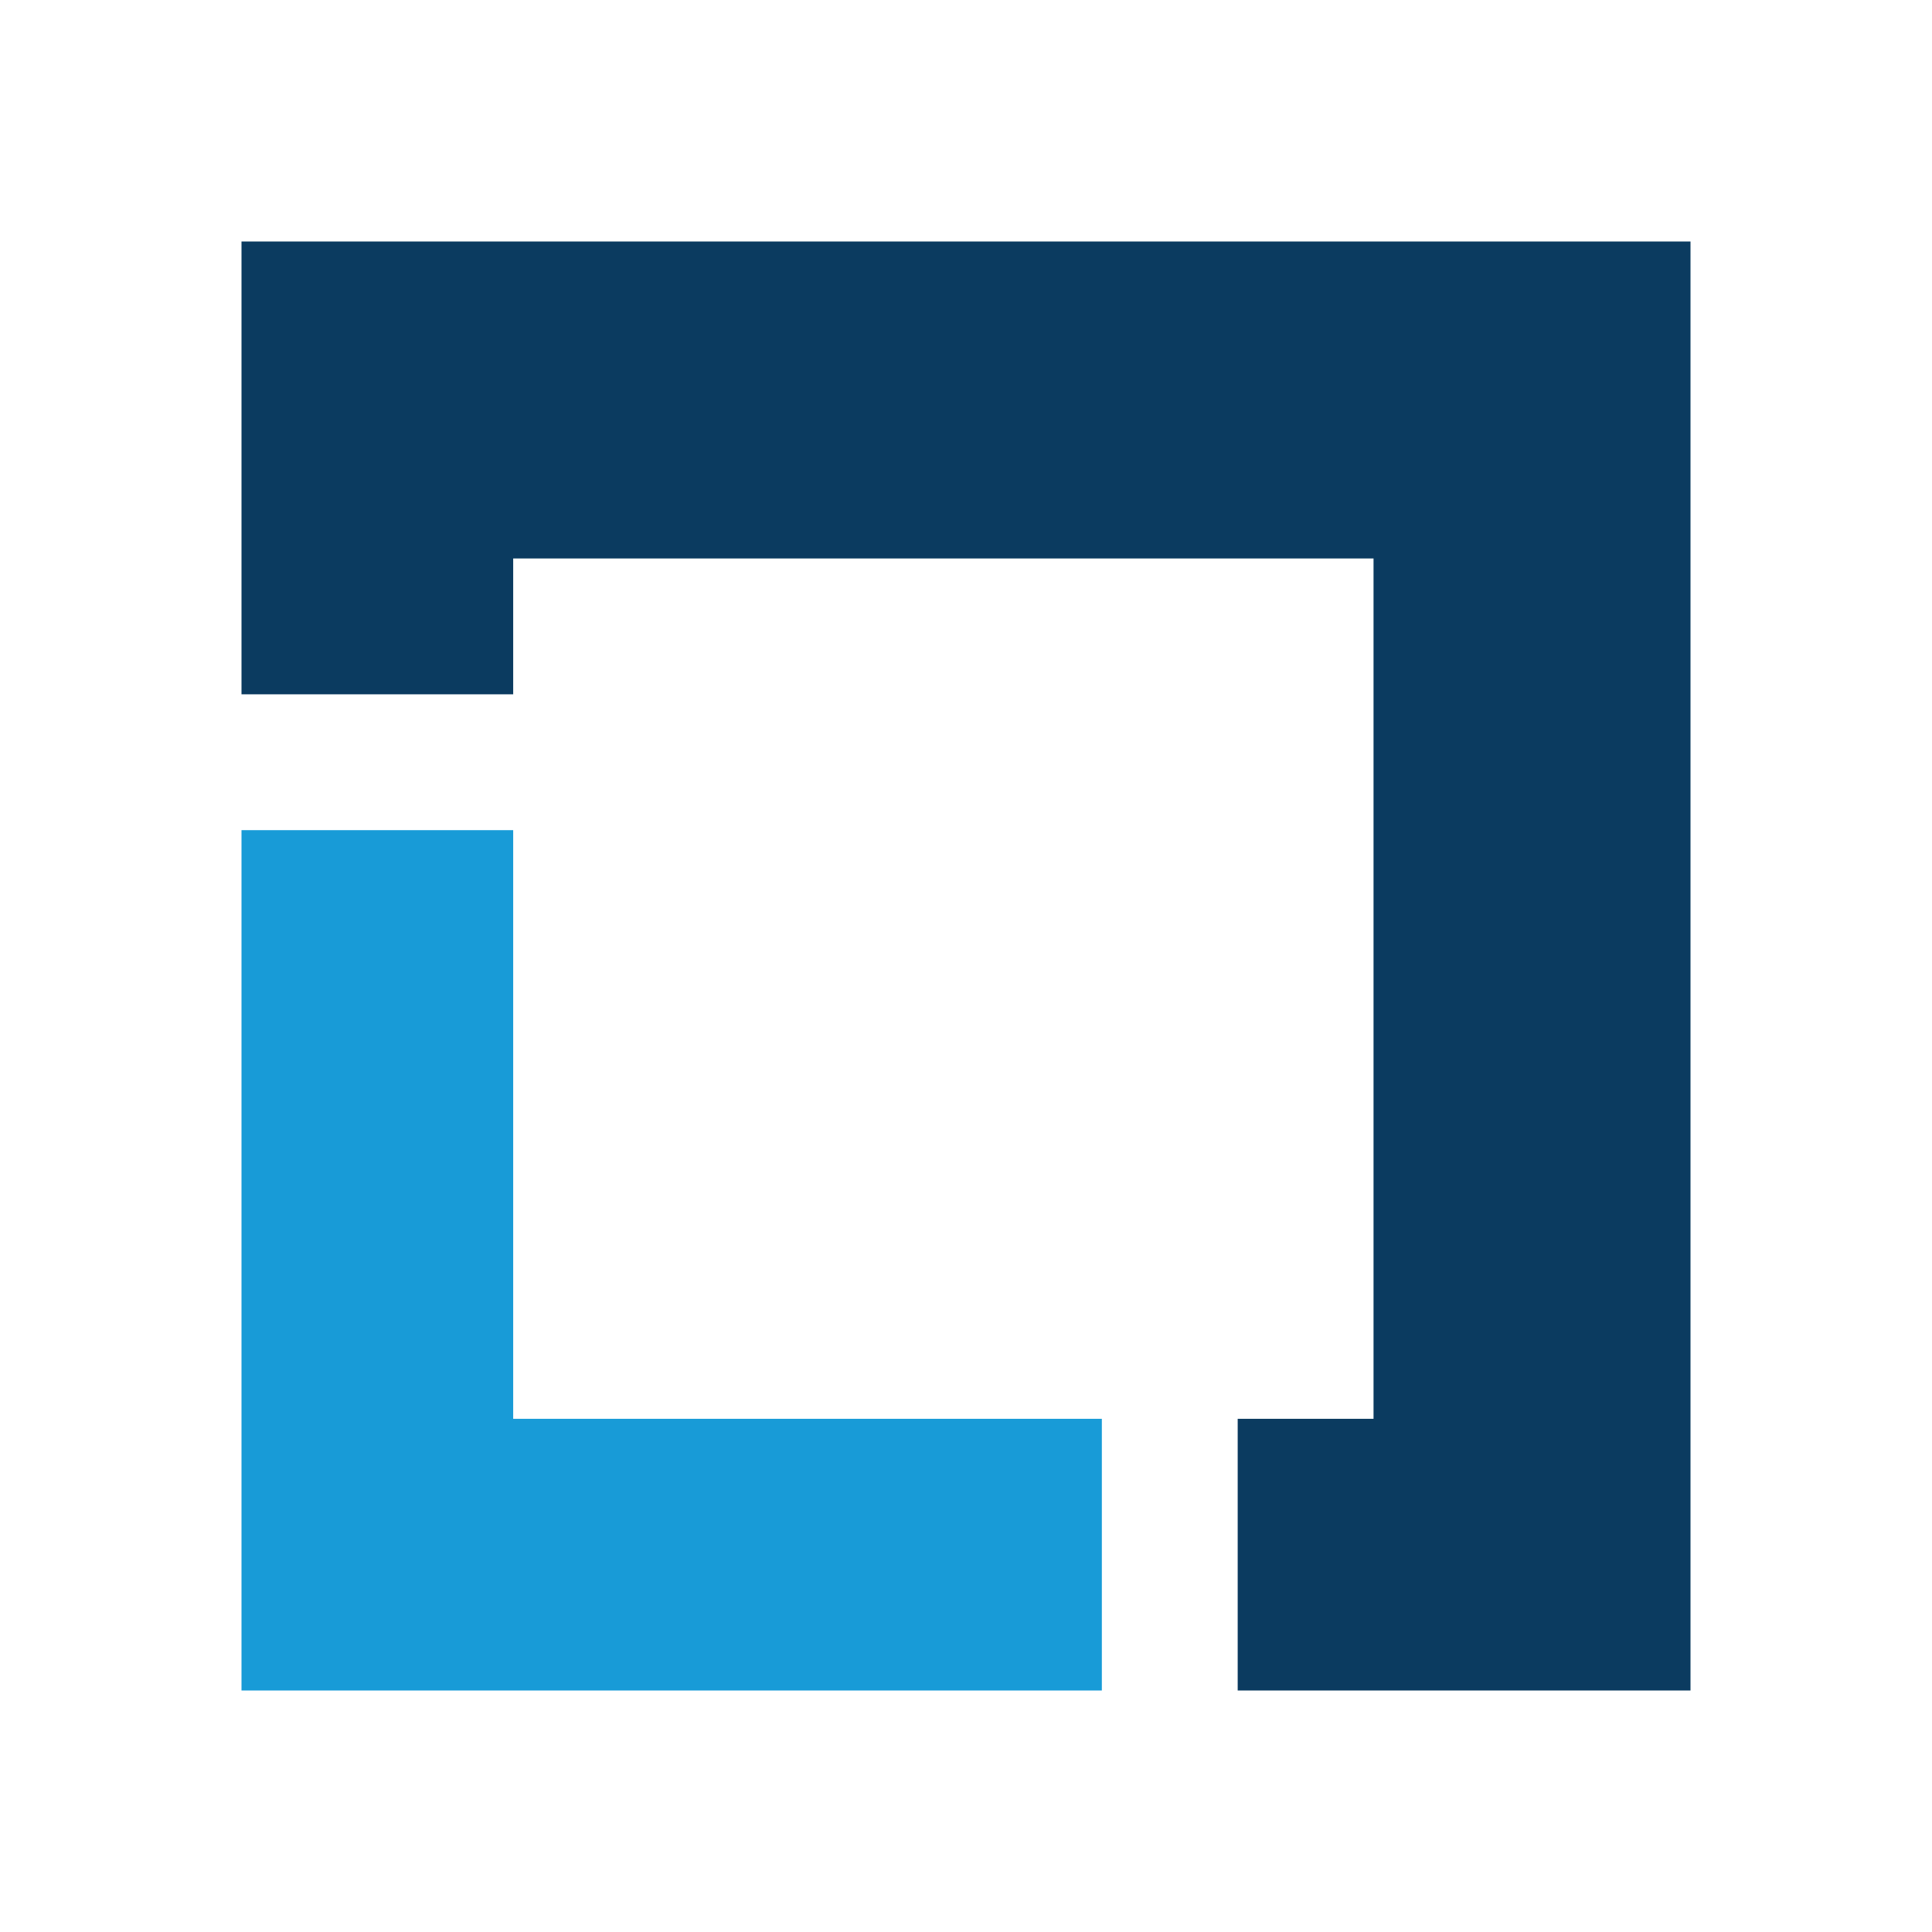 <svg xmlns="http://www.w3.org/2000/svg" 
aria-label="Linux Foundation" role="img"
viewBox="0 0 512 512"><path 
d="M0 0h512v512H0" 
fill="#fff"/><path d="M136 220v156h156v72H64V220z" fill="#189bd7"/><path d="M448 64v384H328v-72h36V148H136v36H64V64z" fill="#0b3b60"/></svg>
